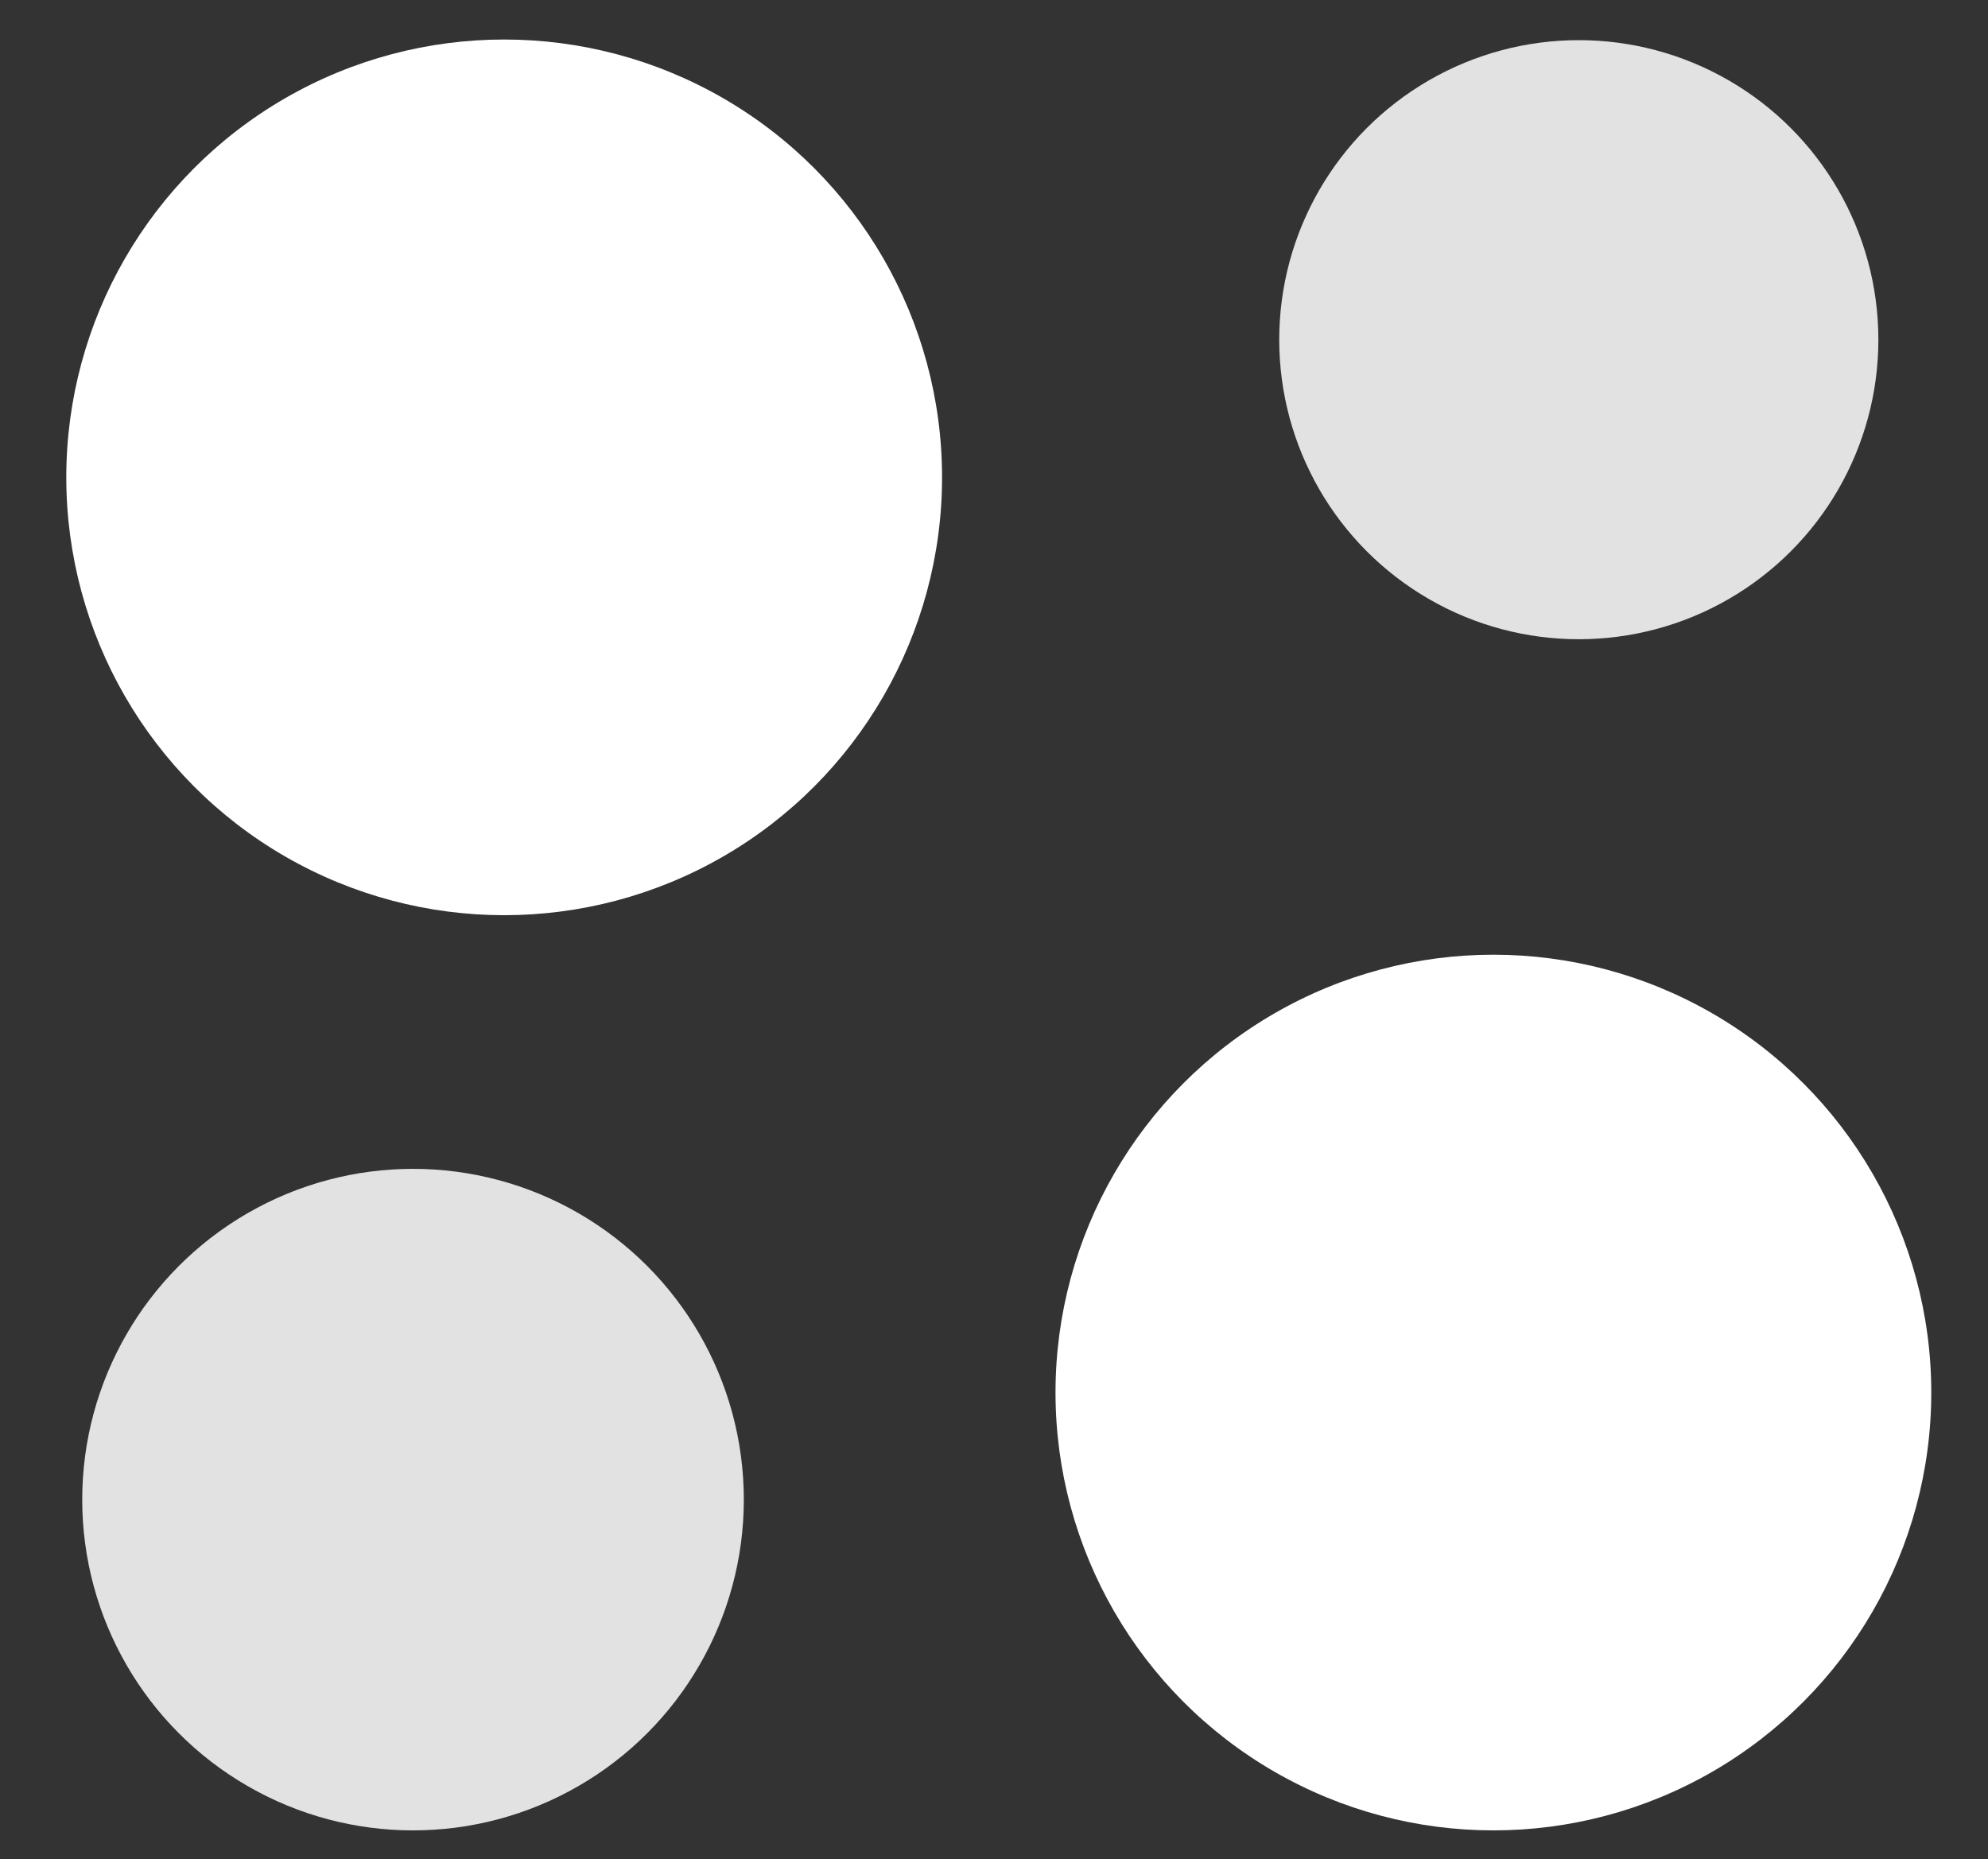 <?xml version="1.0" encoding="utf-8"?>
<!-- Generator: Adobe Illustrator 24.2.1, SVG Export Plug-In . SVG Version: 6.00 Build 0)  -->
<svg version="1.1" id="Layer_1" xmlns="http://www.w3.org/2000/svg" xmlns:xlink="http://www.w3.org/1999/xlink" x="0px" y="0px"
	 viewBox="0 0 311.9 291.7" style="enable-background:new 0 0 311.9 291.7;" xml:space="preserve">
<rect x="0" y="0" width="311.9" height="291.7" fill="#333333" stroke="none"/>
<style type="text/css">
	.st0{fill:#E2E2E2;}
	.st1{fill:#FFFFFF;}
</style>
<circle class="st0" cx="64.8" cy="235.3" r="51.9"/>
<circle class="st1" cx="234.3" cy="218.5" r="68.7"/>
<circle class="st1" cx="79.1" cy="74.9" r="68.7"/>
<circle class="st0" cx="247.7" cy="53.3" r="47"/>
</svg>
